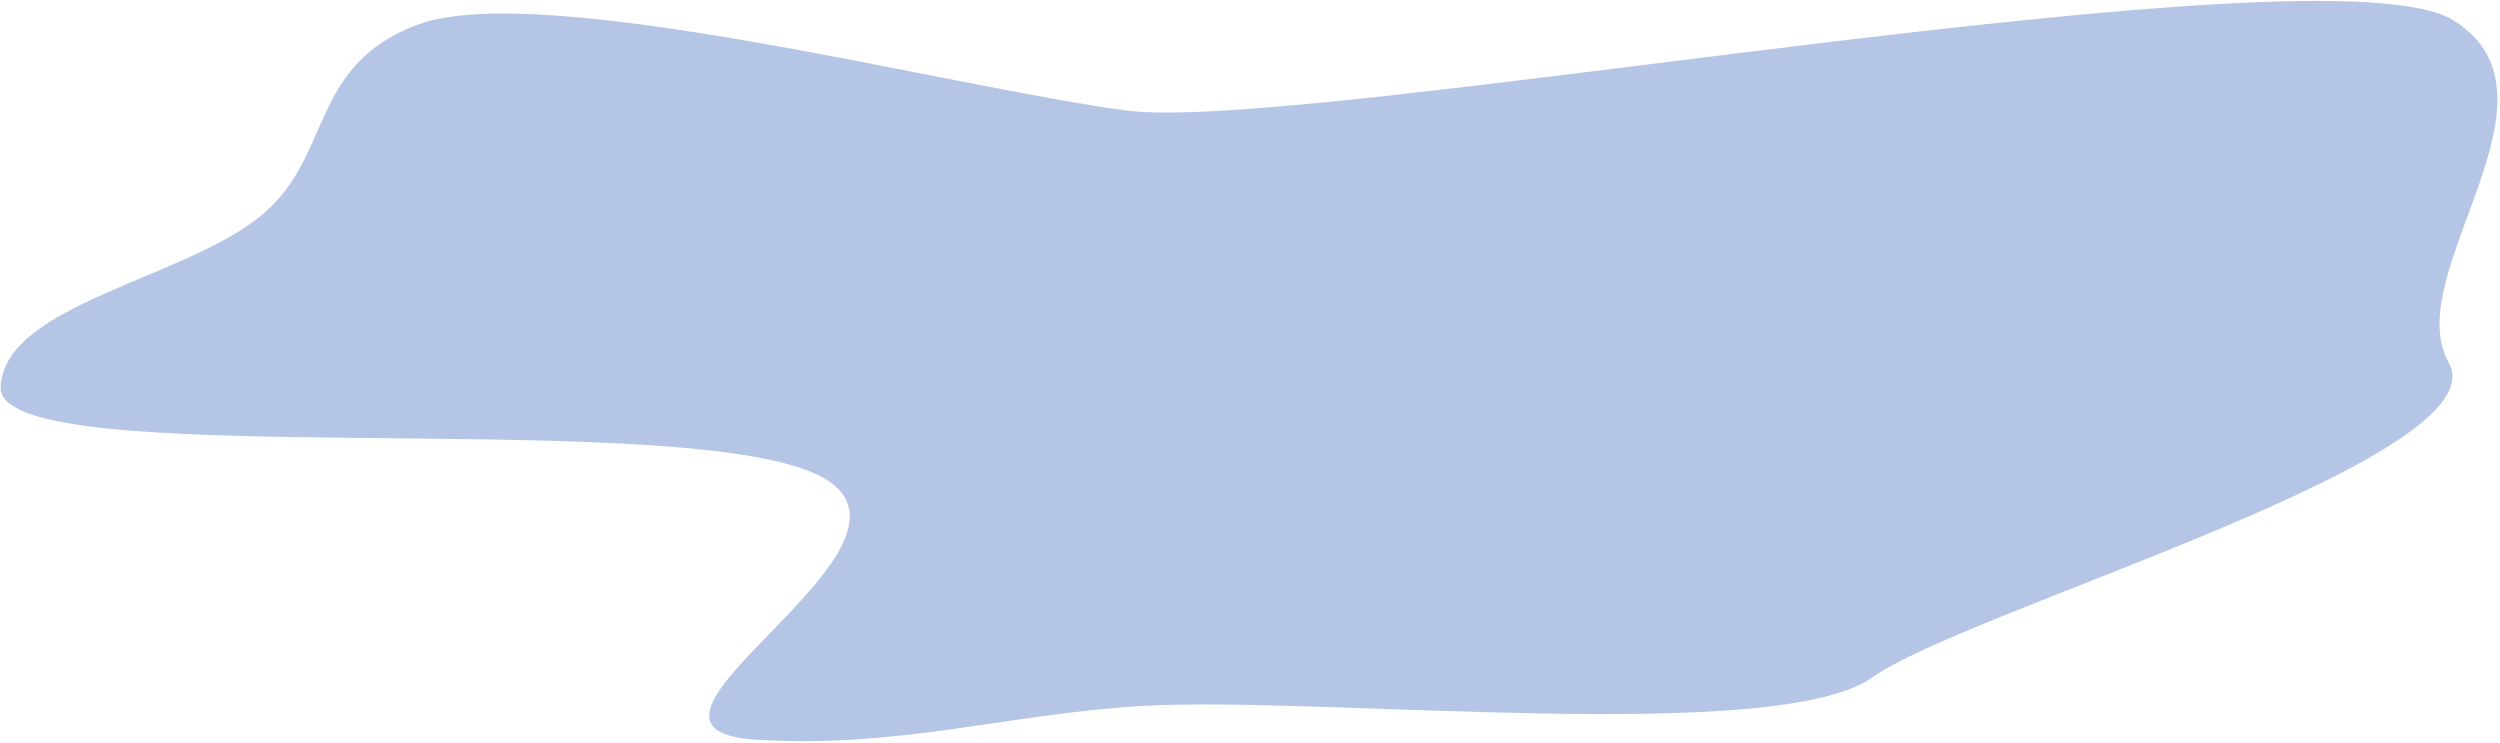 <svg width="946" height="281" viewBox="0 0 946 281" fill="none" xmlns="http://www.w3.org/2000/svg">
<path fill-rule="evenodd" clip-rule="evenodd" d="M285.861 279.878C220.494 275.71 363.339 204.865 308.904 179.447C252.642 153.175 -1.01 179.994 0.249 146.508C1.437 114.899 71.518 105.363 100.032 80.573C125.729 58.233 117.414 24.512 158.031 9.336C204.386 -7.983 359.916 33.055 426.083 41.804C494.64 50.869 880.202 -22.57 928.445 7.724C974.557 36.68 907.726 103.722 926.572 137.152C946.876 173.166 744.356 230.815 708.613 256.253C672.033 282.287 499.396 263.126 431.923 267.152C381.03 270.188 339.881 283.322 285.861 279.878Z" fill="#043CAA" fill-opacity="0.3"/>
</svg>
